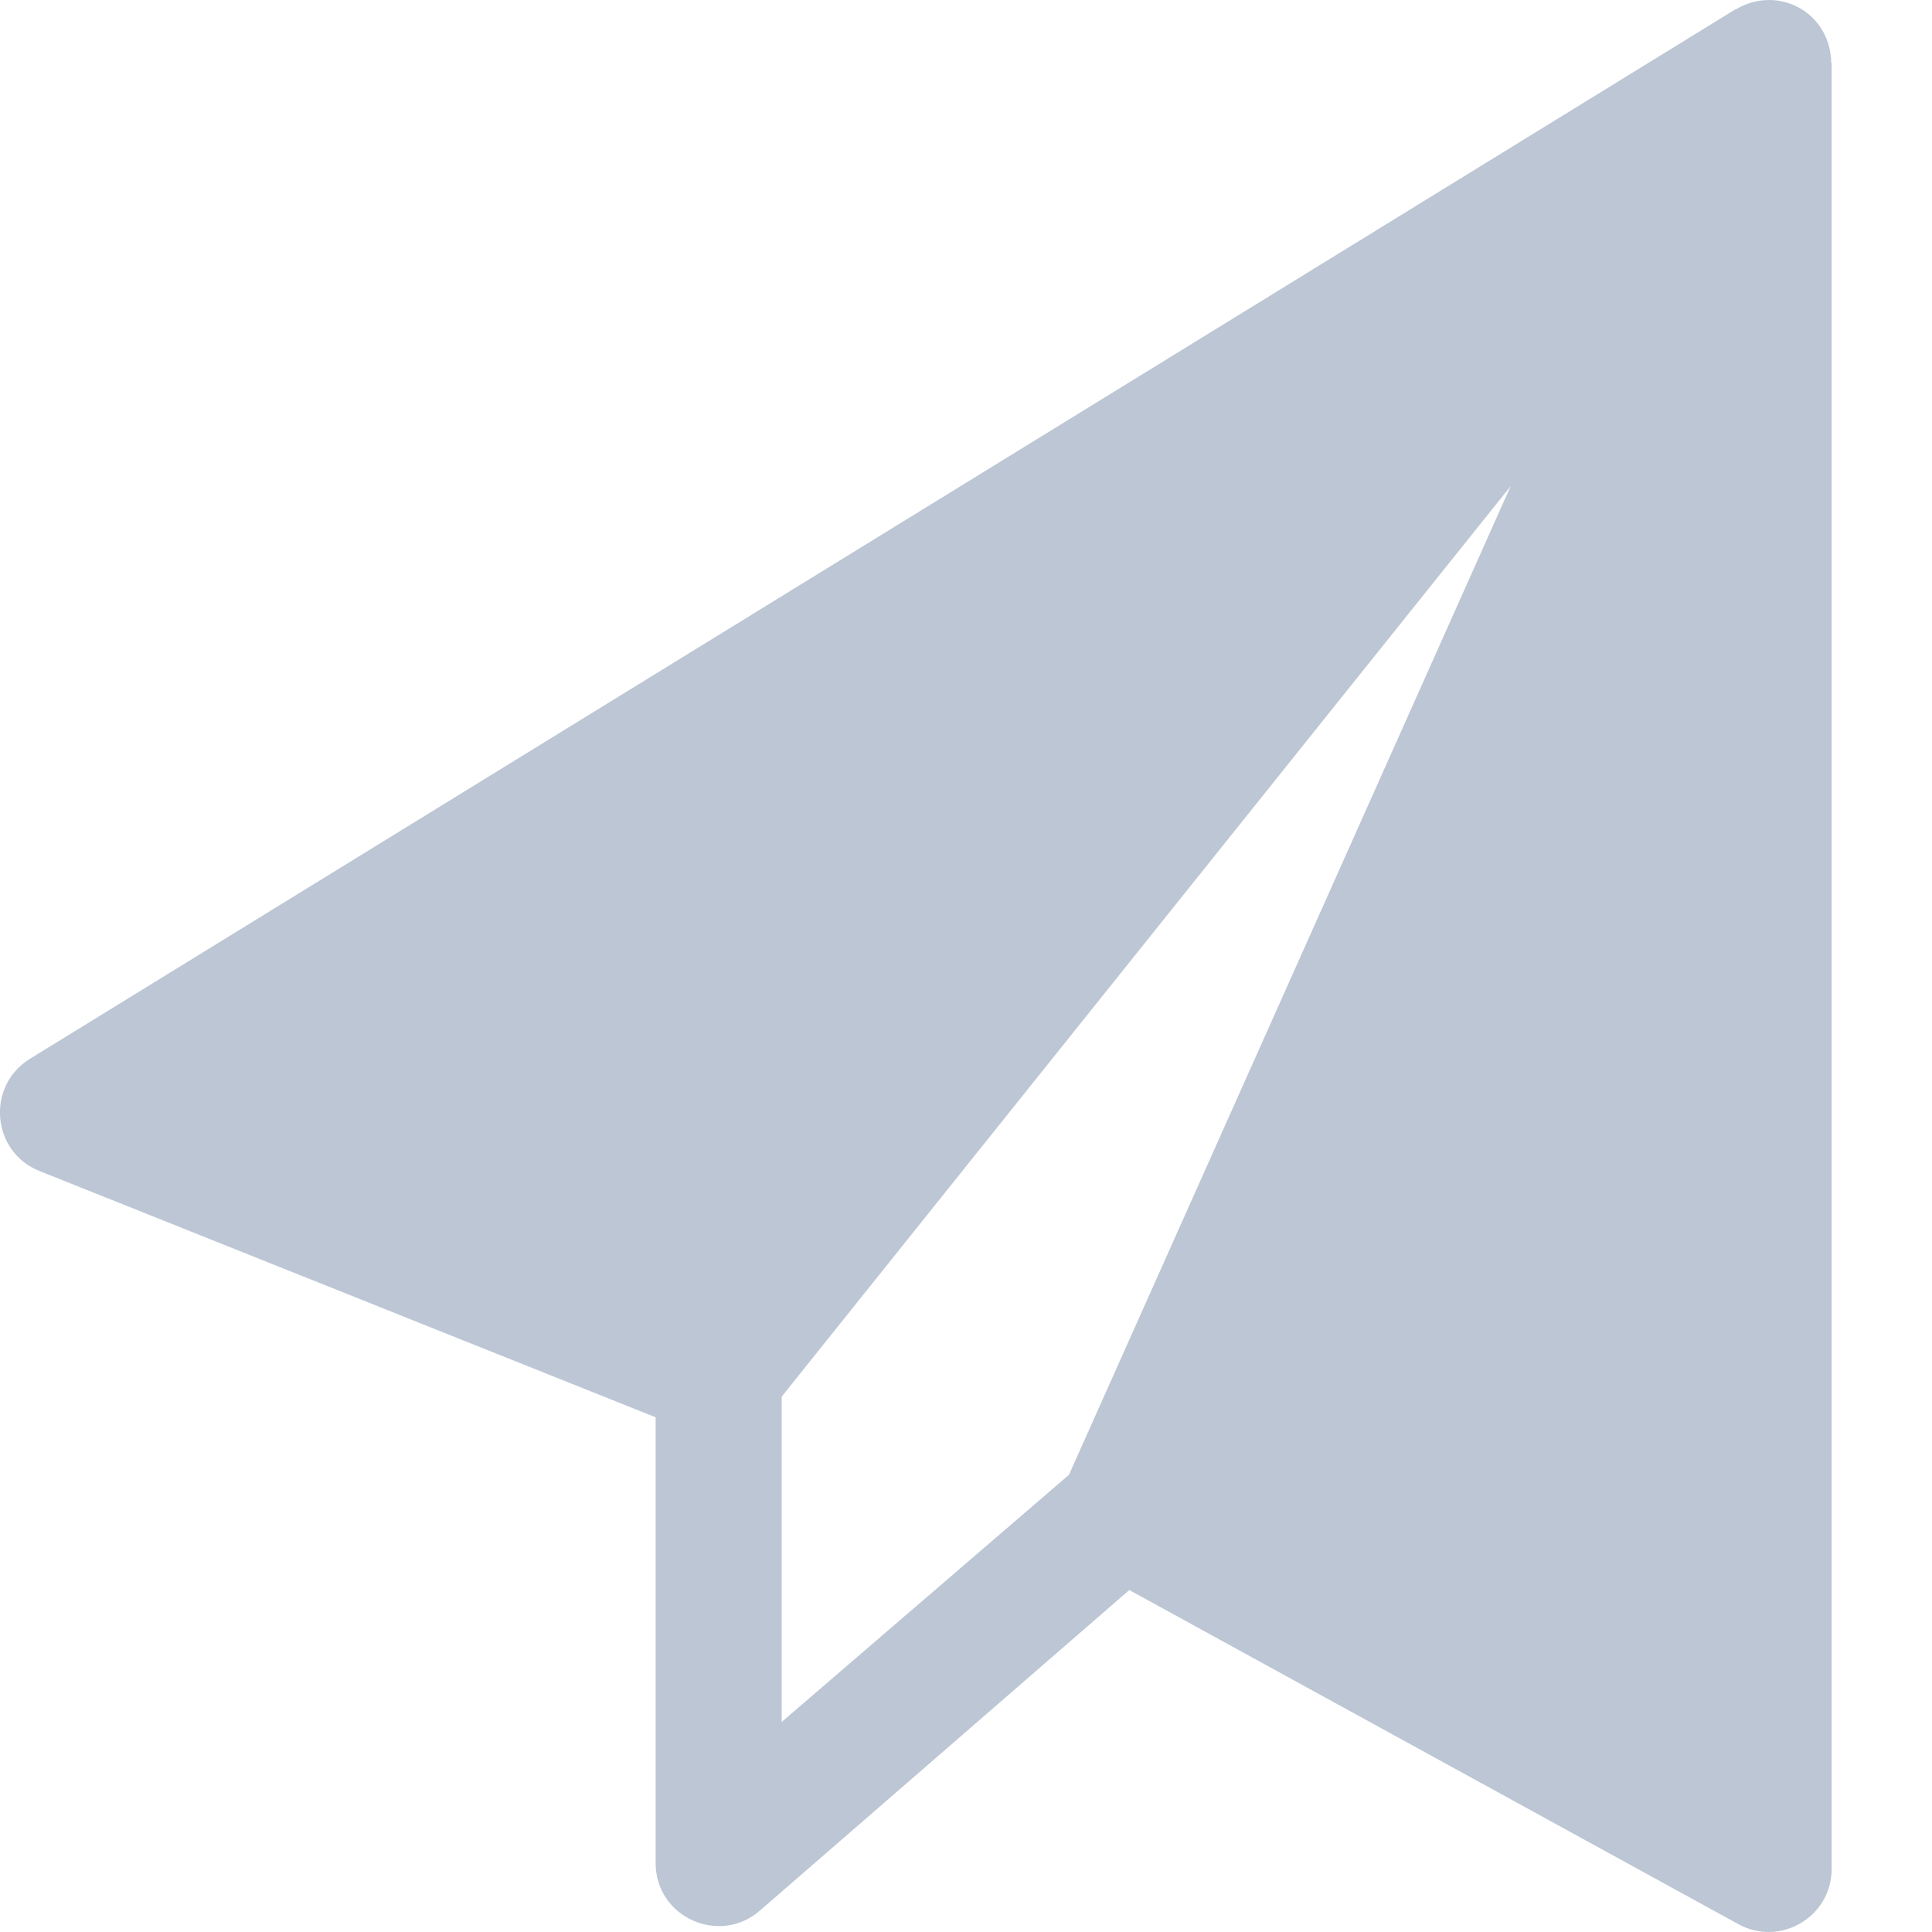 <svg width="17" height="17" viewBox="0 0 17 17" fill="none" xmlns="http://www.w3.org/2000/svg">
<path d="M16.113 0.553C16.112 0.365 16.02 0.183 15.851 0.08C15.669 -0.031 15.447 -0.023 15.274 0.083L15.272 0.081L0.263 9.317C-0.124 9.556 -0.075 10.136 0.348 10.304L5.769 12.471V16.393C5.769 16.874 6.338 17.124 6.693 16.806L9.937 13.991L15.289 16.927C15.661 17.137 16.117 16.868 16.117 16.445V0.554L16.113 0.553ZM9.406 12.977L6.878 15.152V12.29L7.016 12.117L13.293 4.277L9.406 12.977Z" fill="#BCC6D4"/>
</svg>
